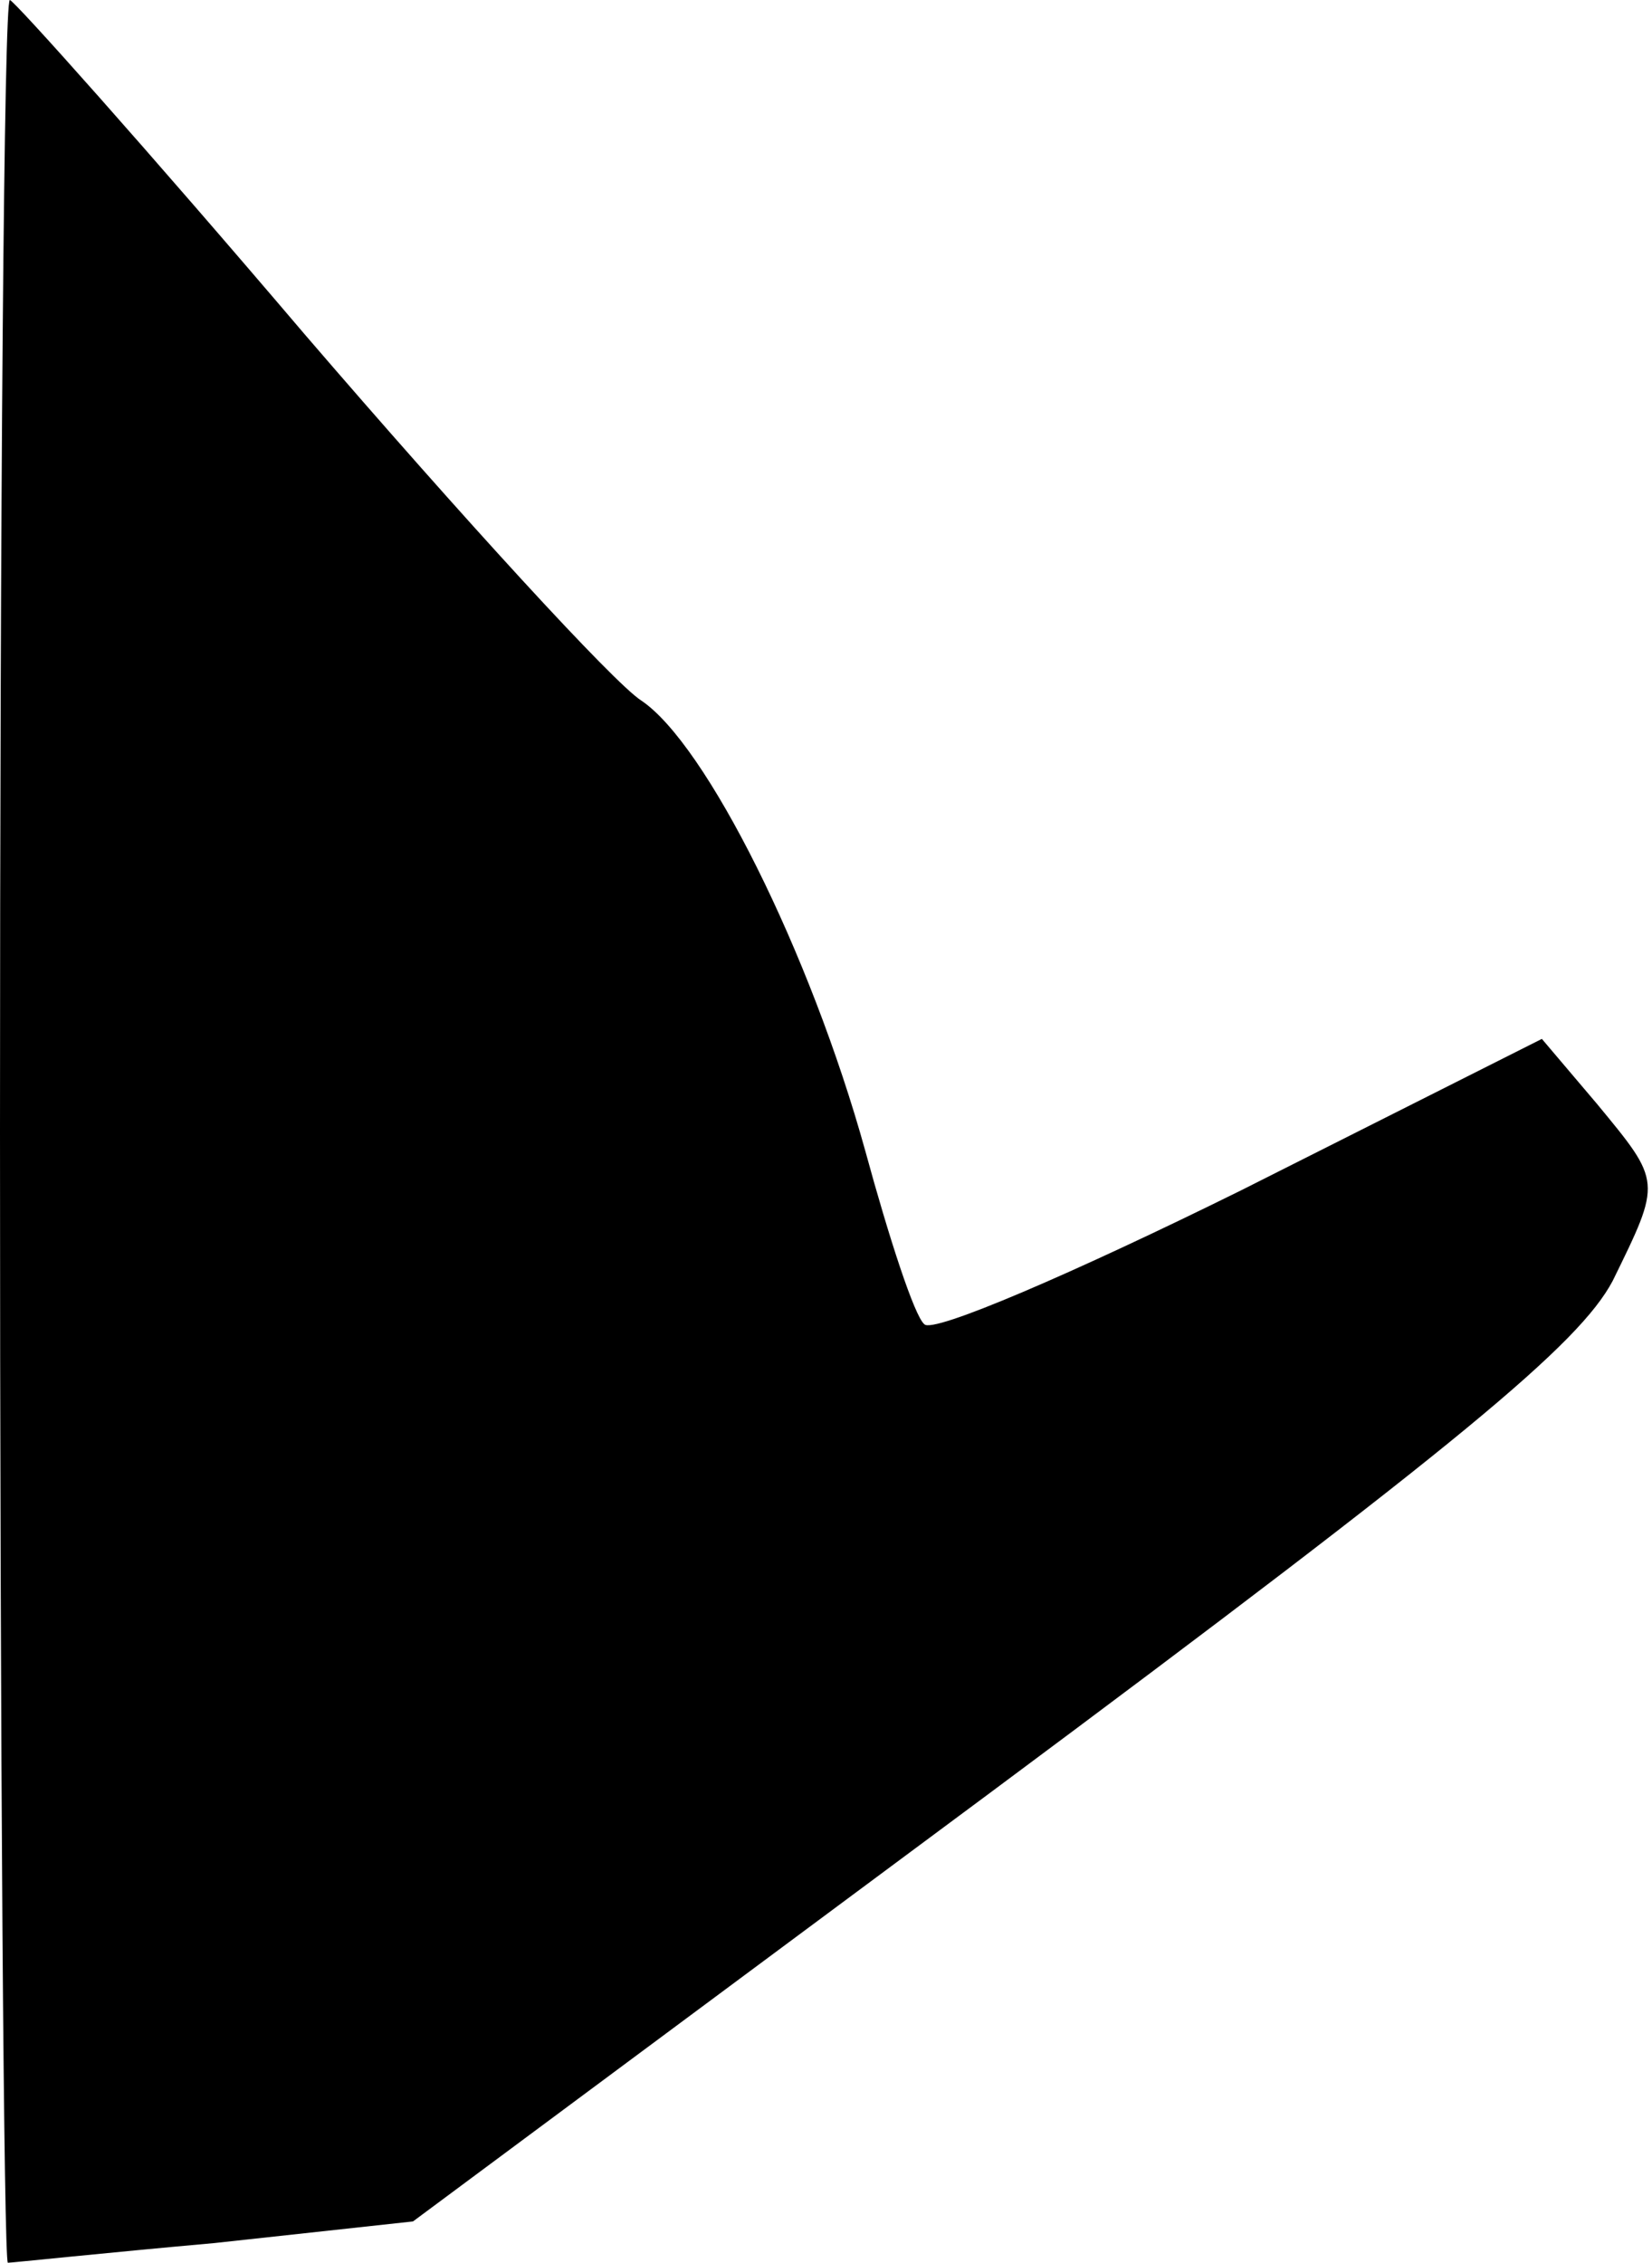 <?xml version="1.0" standalone="no"?>
<!DOCTYPE svg PUBLIC "-//W3C//DTD SVG 20010904//EN"
 "http://www.w3.org/TR/2001/REC-SVG-20010904/DTD/svg10.dtd">
<svg version="1.0" xmlns="http://www.w3.org/2000/svg"
 width="84pt" height="115pt" viewBox="0 0 84 115"
 preserveAspectRatio="xMidYMid meet">
<g transform="translate(0,115) scale(0.1,-0.1)"
fill="#000000" stroke="none">
<path fill="#000000" stroke="none" d="M0 575 c0 -316 2 -575 4 -575 2 0 49 5
105 10 l101 11 295 219 c238 177 298 227 315 259 25 51 25 50 -8 90 l-28 33
-153 -77 c-85 -42 -157 -73 -161 -68 -5 4 -18 44 -30 88 -28 101 -81 207 -114
229 -14 9 -91 93 -171 186 -80 94 -148 170 -150 170 -3 0 -5 -259 -5 -575z"/>
</g>
</svg>
